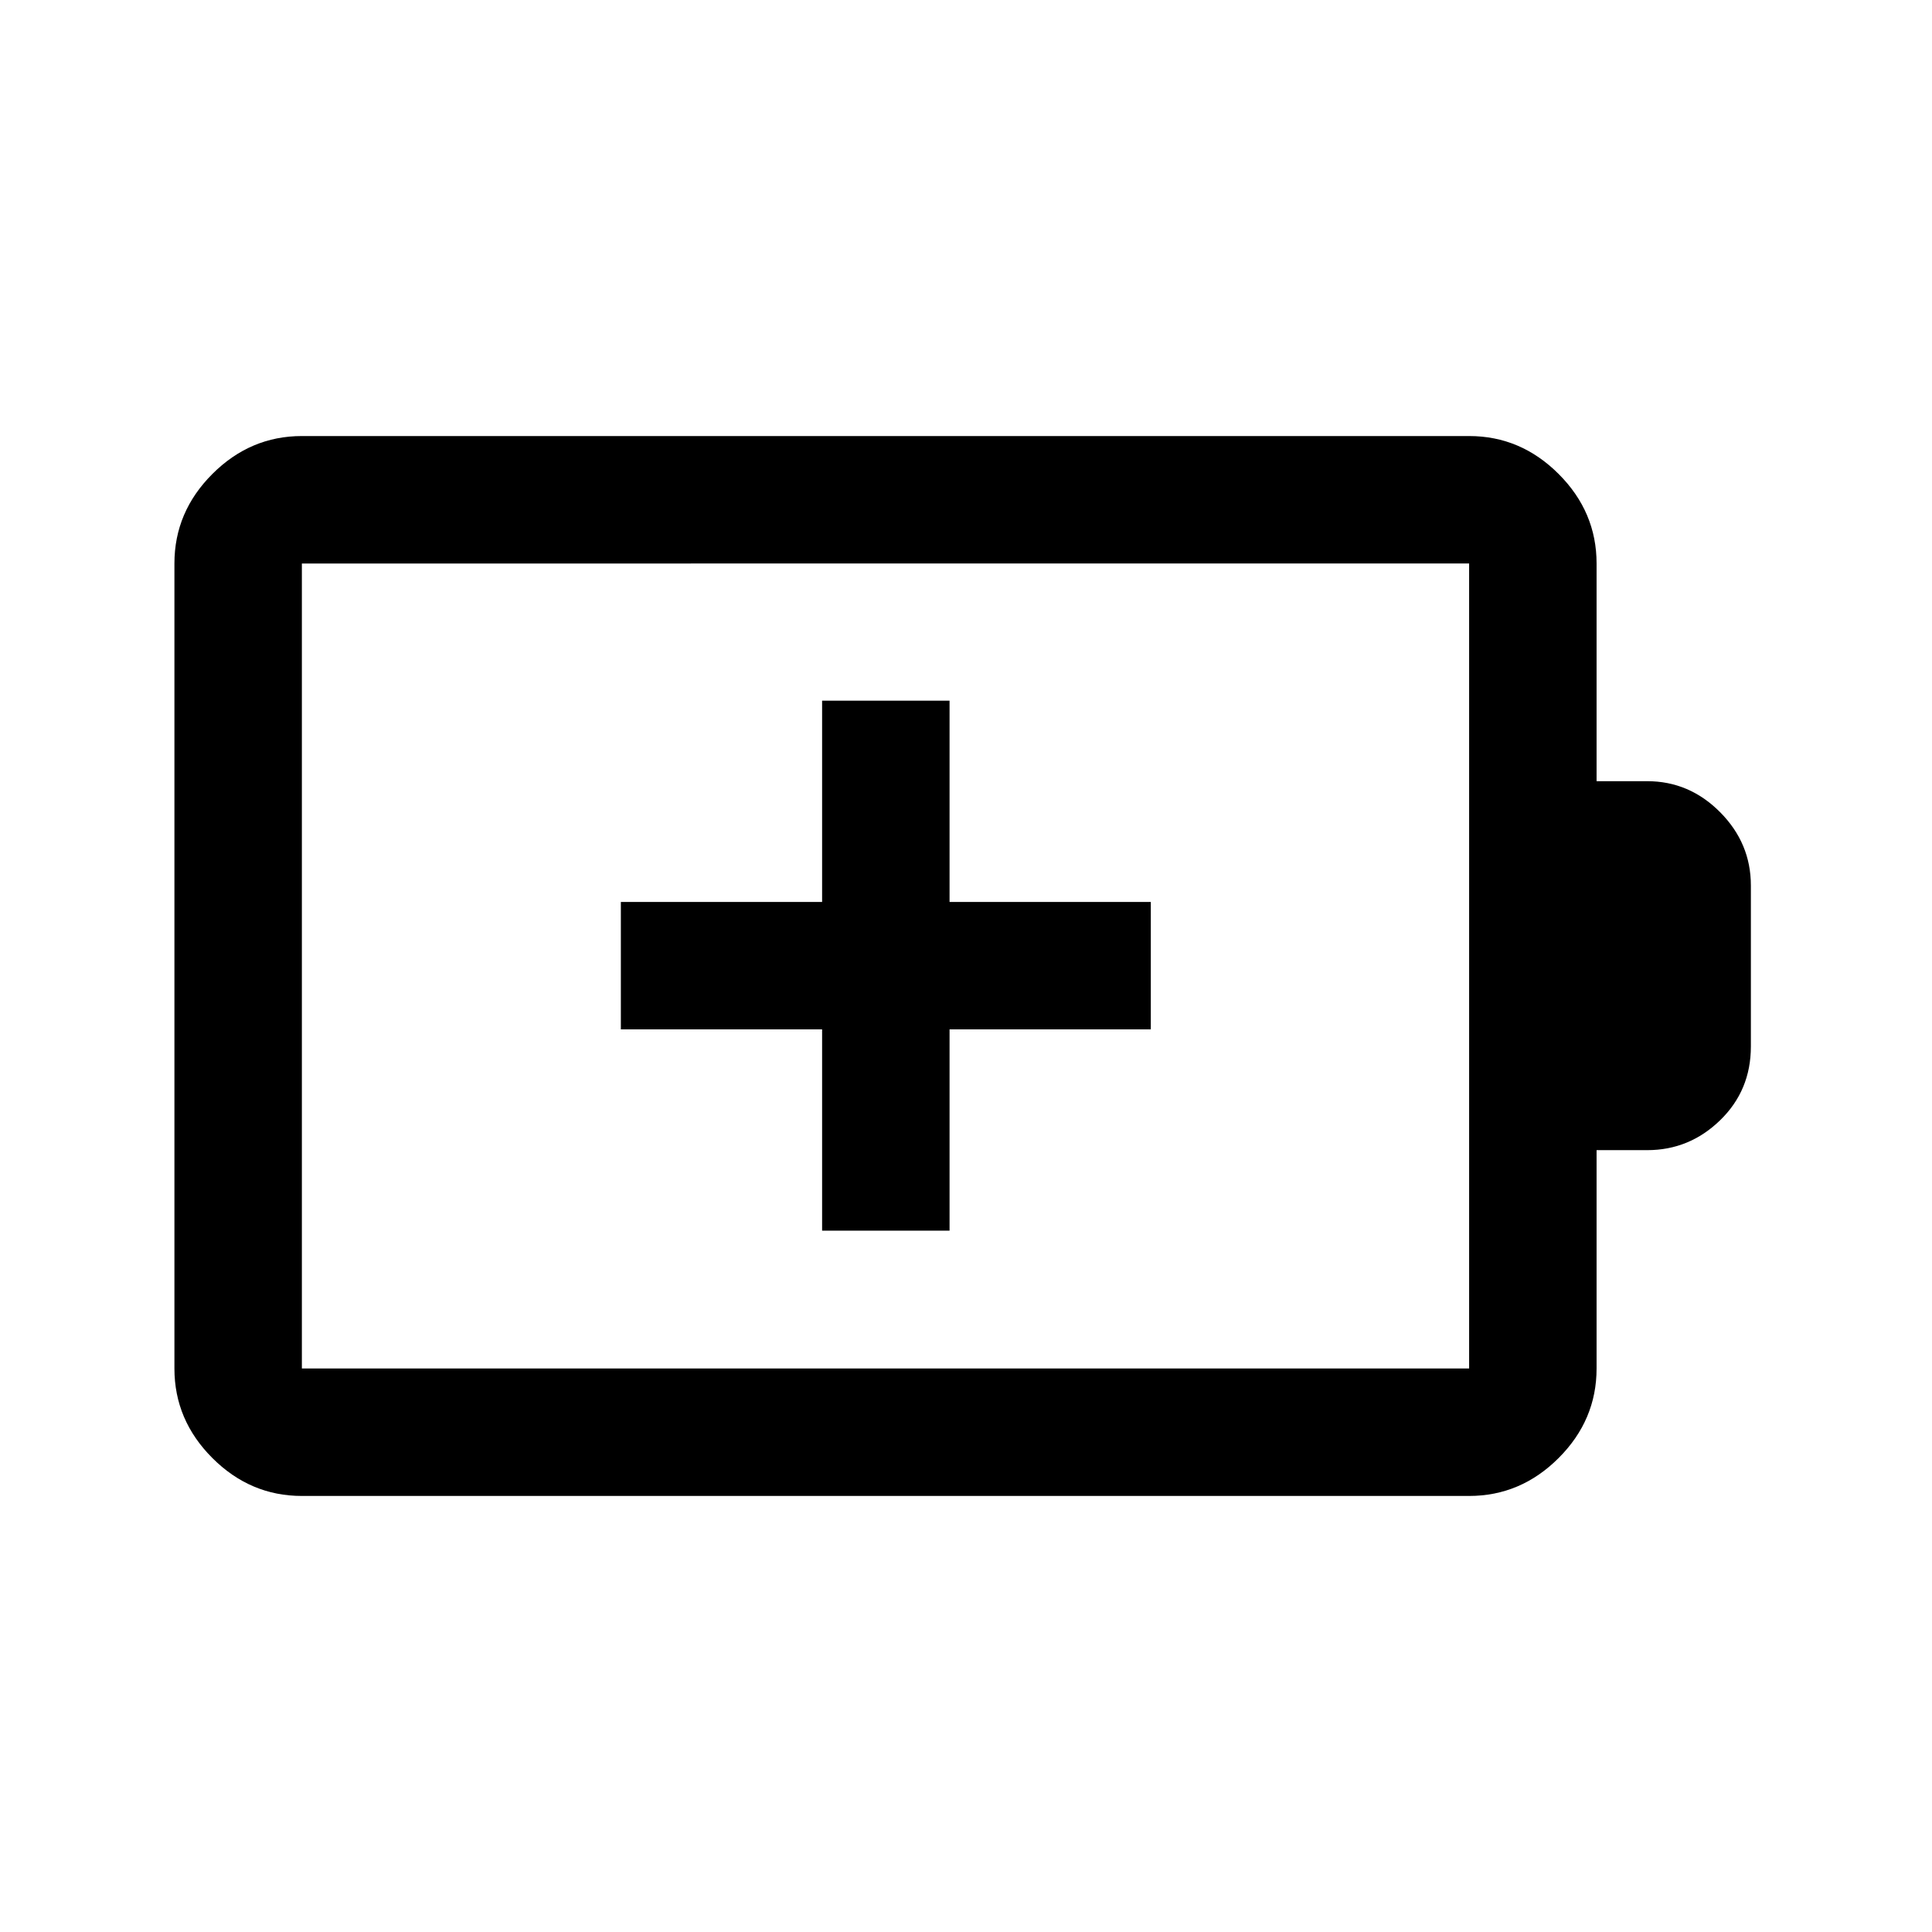 <svg xmlns="http://www.w3.org/2000/svg" height="40" viewBox="0 -960 960 960" width="40"><path d="M408.5-348.5h63.33v-100h100v-63.33h-100v-100H408.5v100h-100v63.33h100v100ZM150-280h580v-400H150v400Zm0 63.33q-25.63 0-44.48-18.85Q86.67-254.37 86.67-280v-400q0-25.63 18.85-44.48 18.85-18.85 44.48-18.85h580q25.63 0 44.48 18.85 18.85 18.85 18.85 44.48v108.17h25.17q20.9 0 36.2 15.39Q870-541.04 870-520v80q0 21.83-15.3 36.67-15.3 14.83-36.2 14.83h-25.17V-280q0 25.63-18.85 44.48-18.85 18.85-44.48 18.85H150Zm0-63.33v-400 400Z"/></svg>
